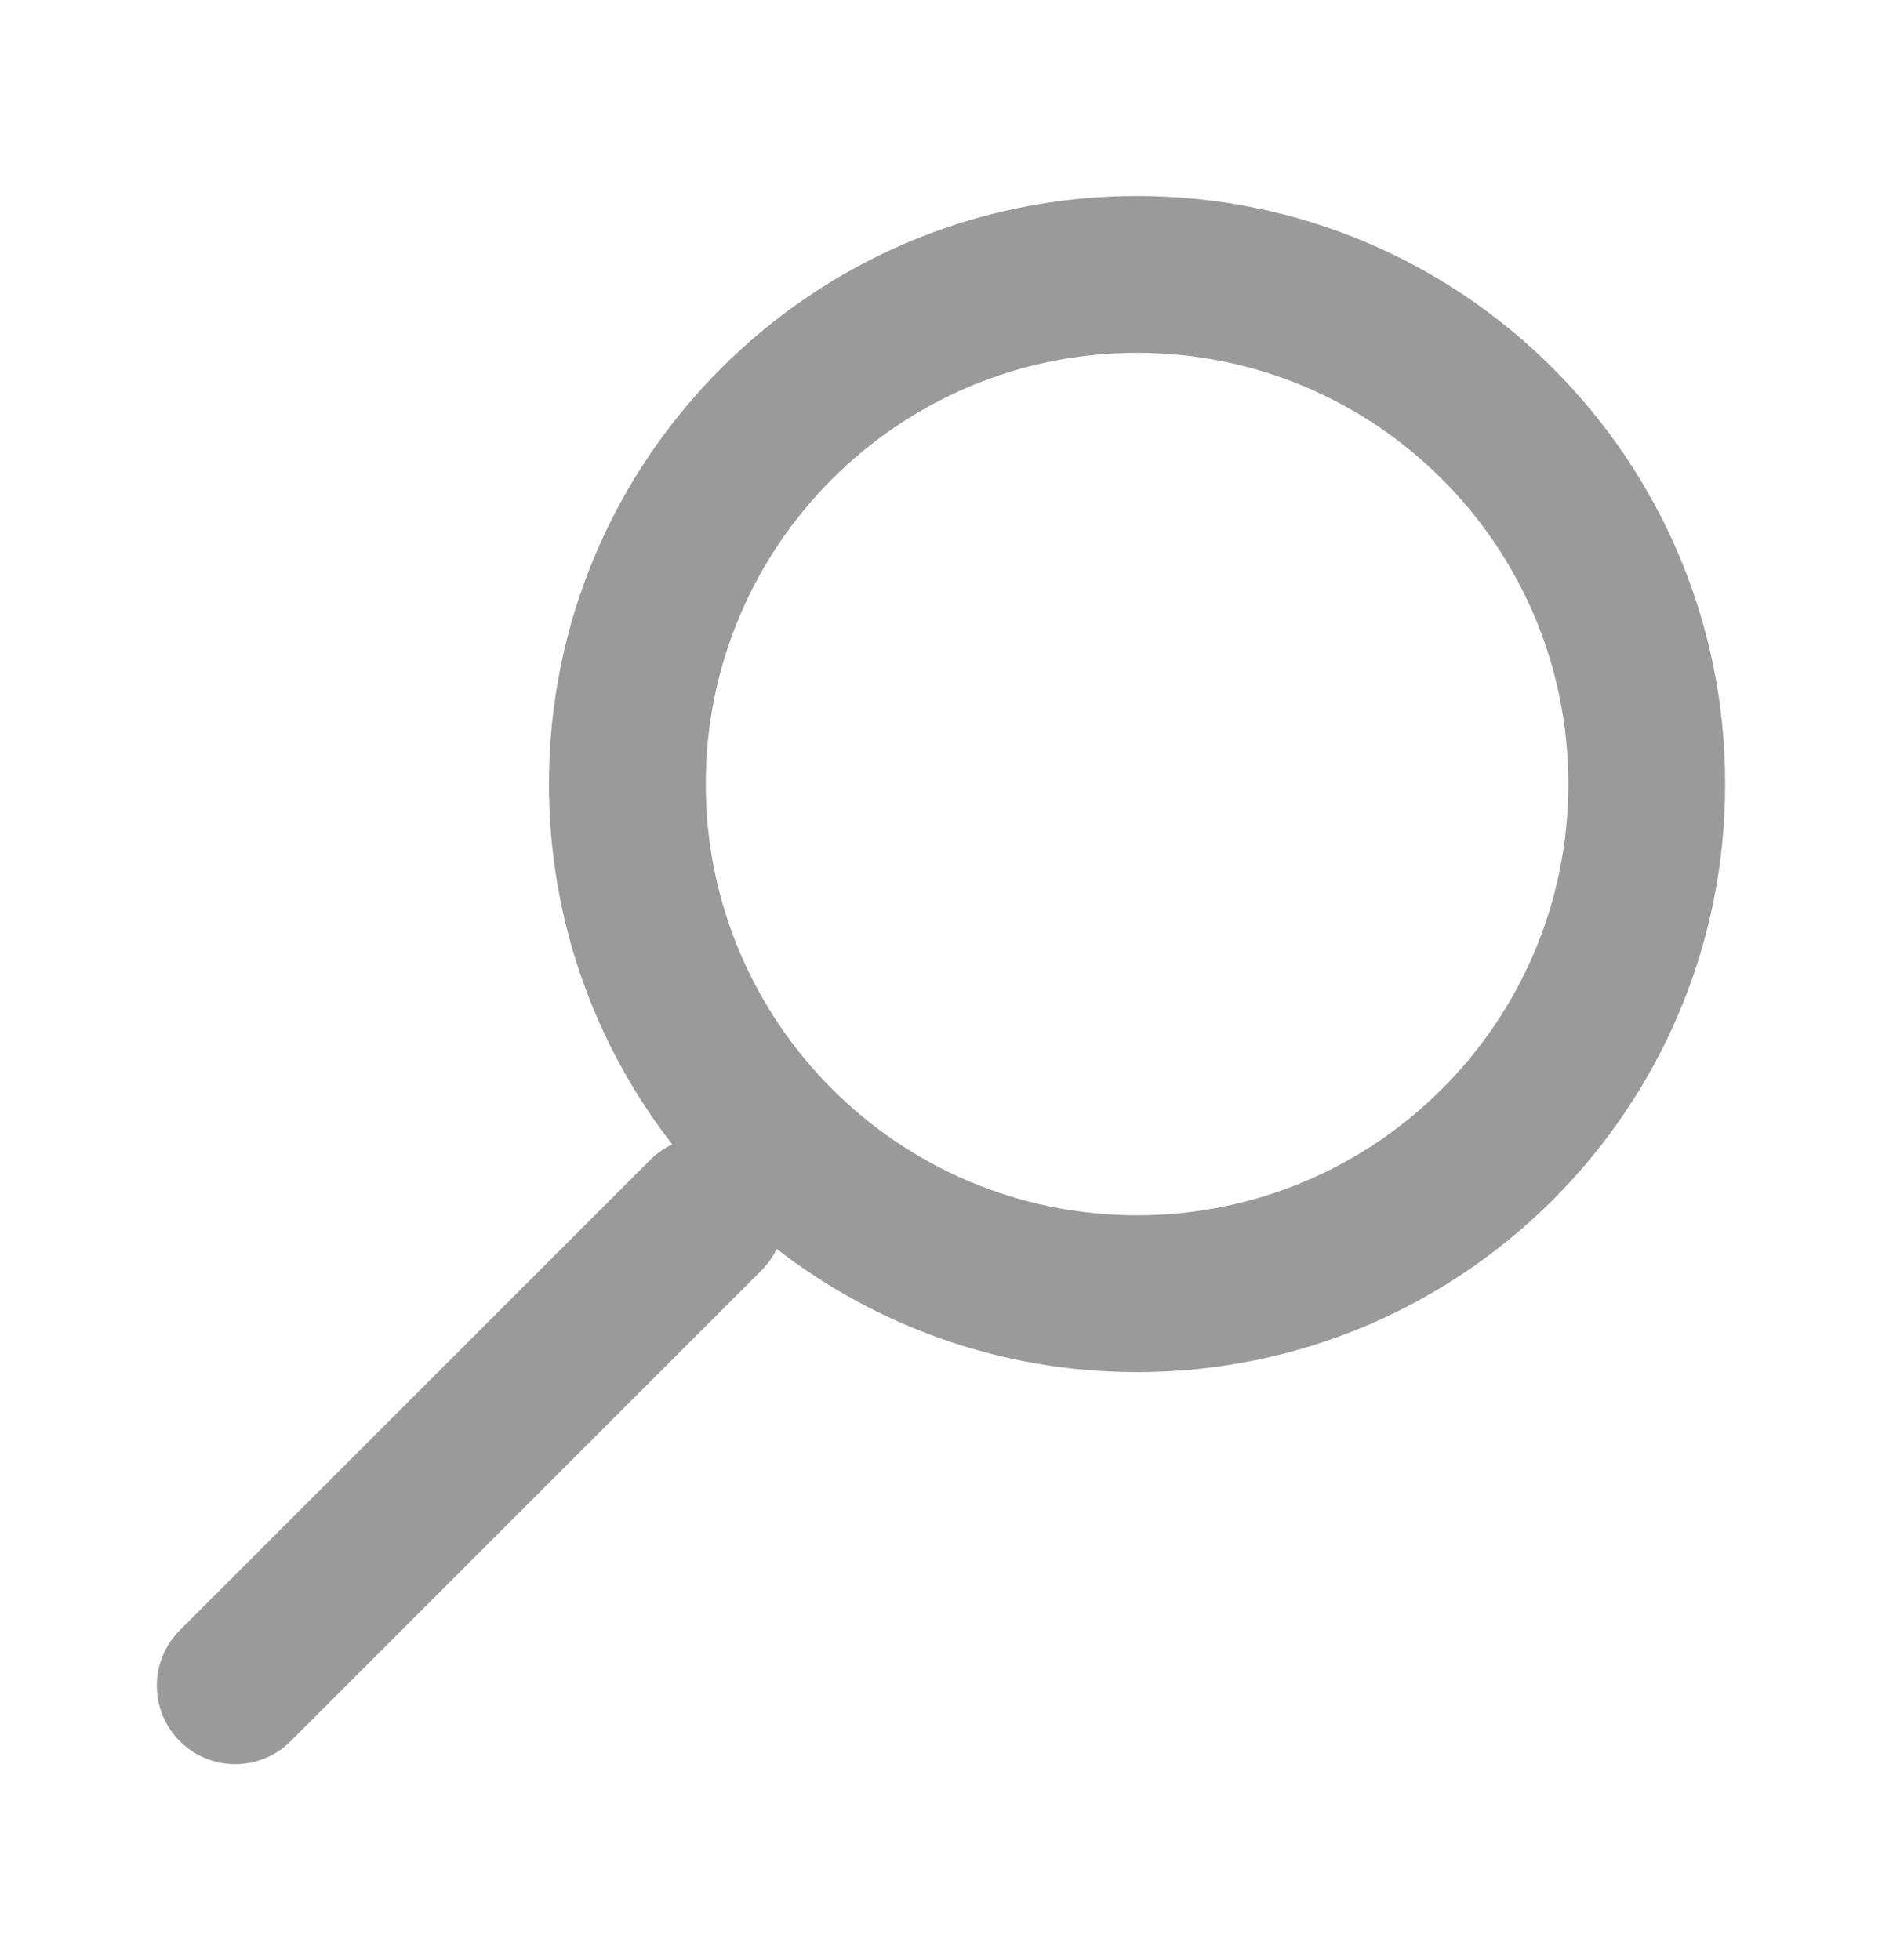 <svg width="24" height="25" viewBox="0 0 24 25" fill="none" xmlns="http://www.w3.org/2000/svg">
<path fill-rule="evenodd" clip-rule="evenodd" d="M22 10C22 14.142 18.642 17.5 14.5 17.5C12.768 17.5 11.174 16.913 9.904 15.928C9.857 16.029 9.791 16.123 9.707 16.207L3.707 22.207C3.317 22.598 2.683 22.598 2.293 22.207C1.902 21.817 1.902 21.183 2.293 20.793L8.293 14.793C8.377 14.709 8.471 14.643 8.573 14.596C7.587 13.326 7 11.732 7 10C7 5.858 10.358 2.5 14.5 2.5C18.642 2.5 22 5.858 22 10ZM20 10C20 6.962 17.538 4.5 14.5 4.5C11.462 4.5 9 6.962 9 10C9 13.038 11.462 15.5 14.5 15.5C17.538 15.5 20 13.038 20 10Z" fill="#9A9A9A"/>
</svg>
